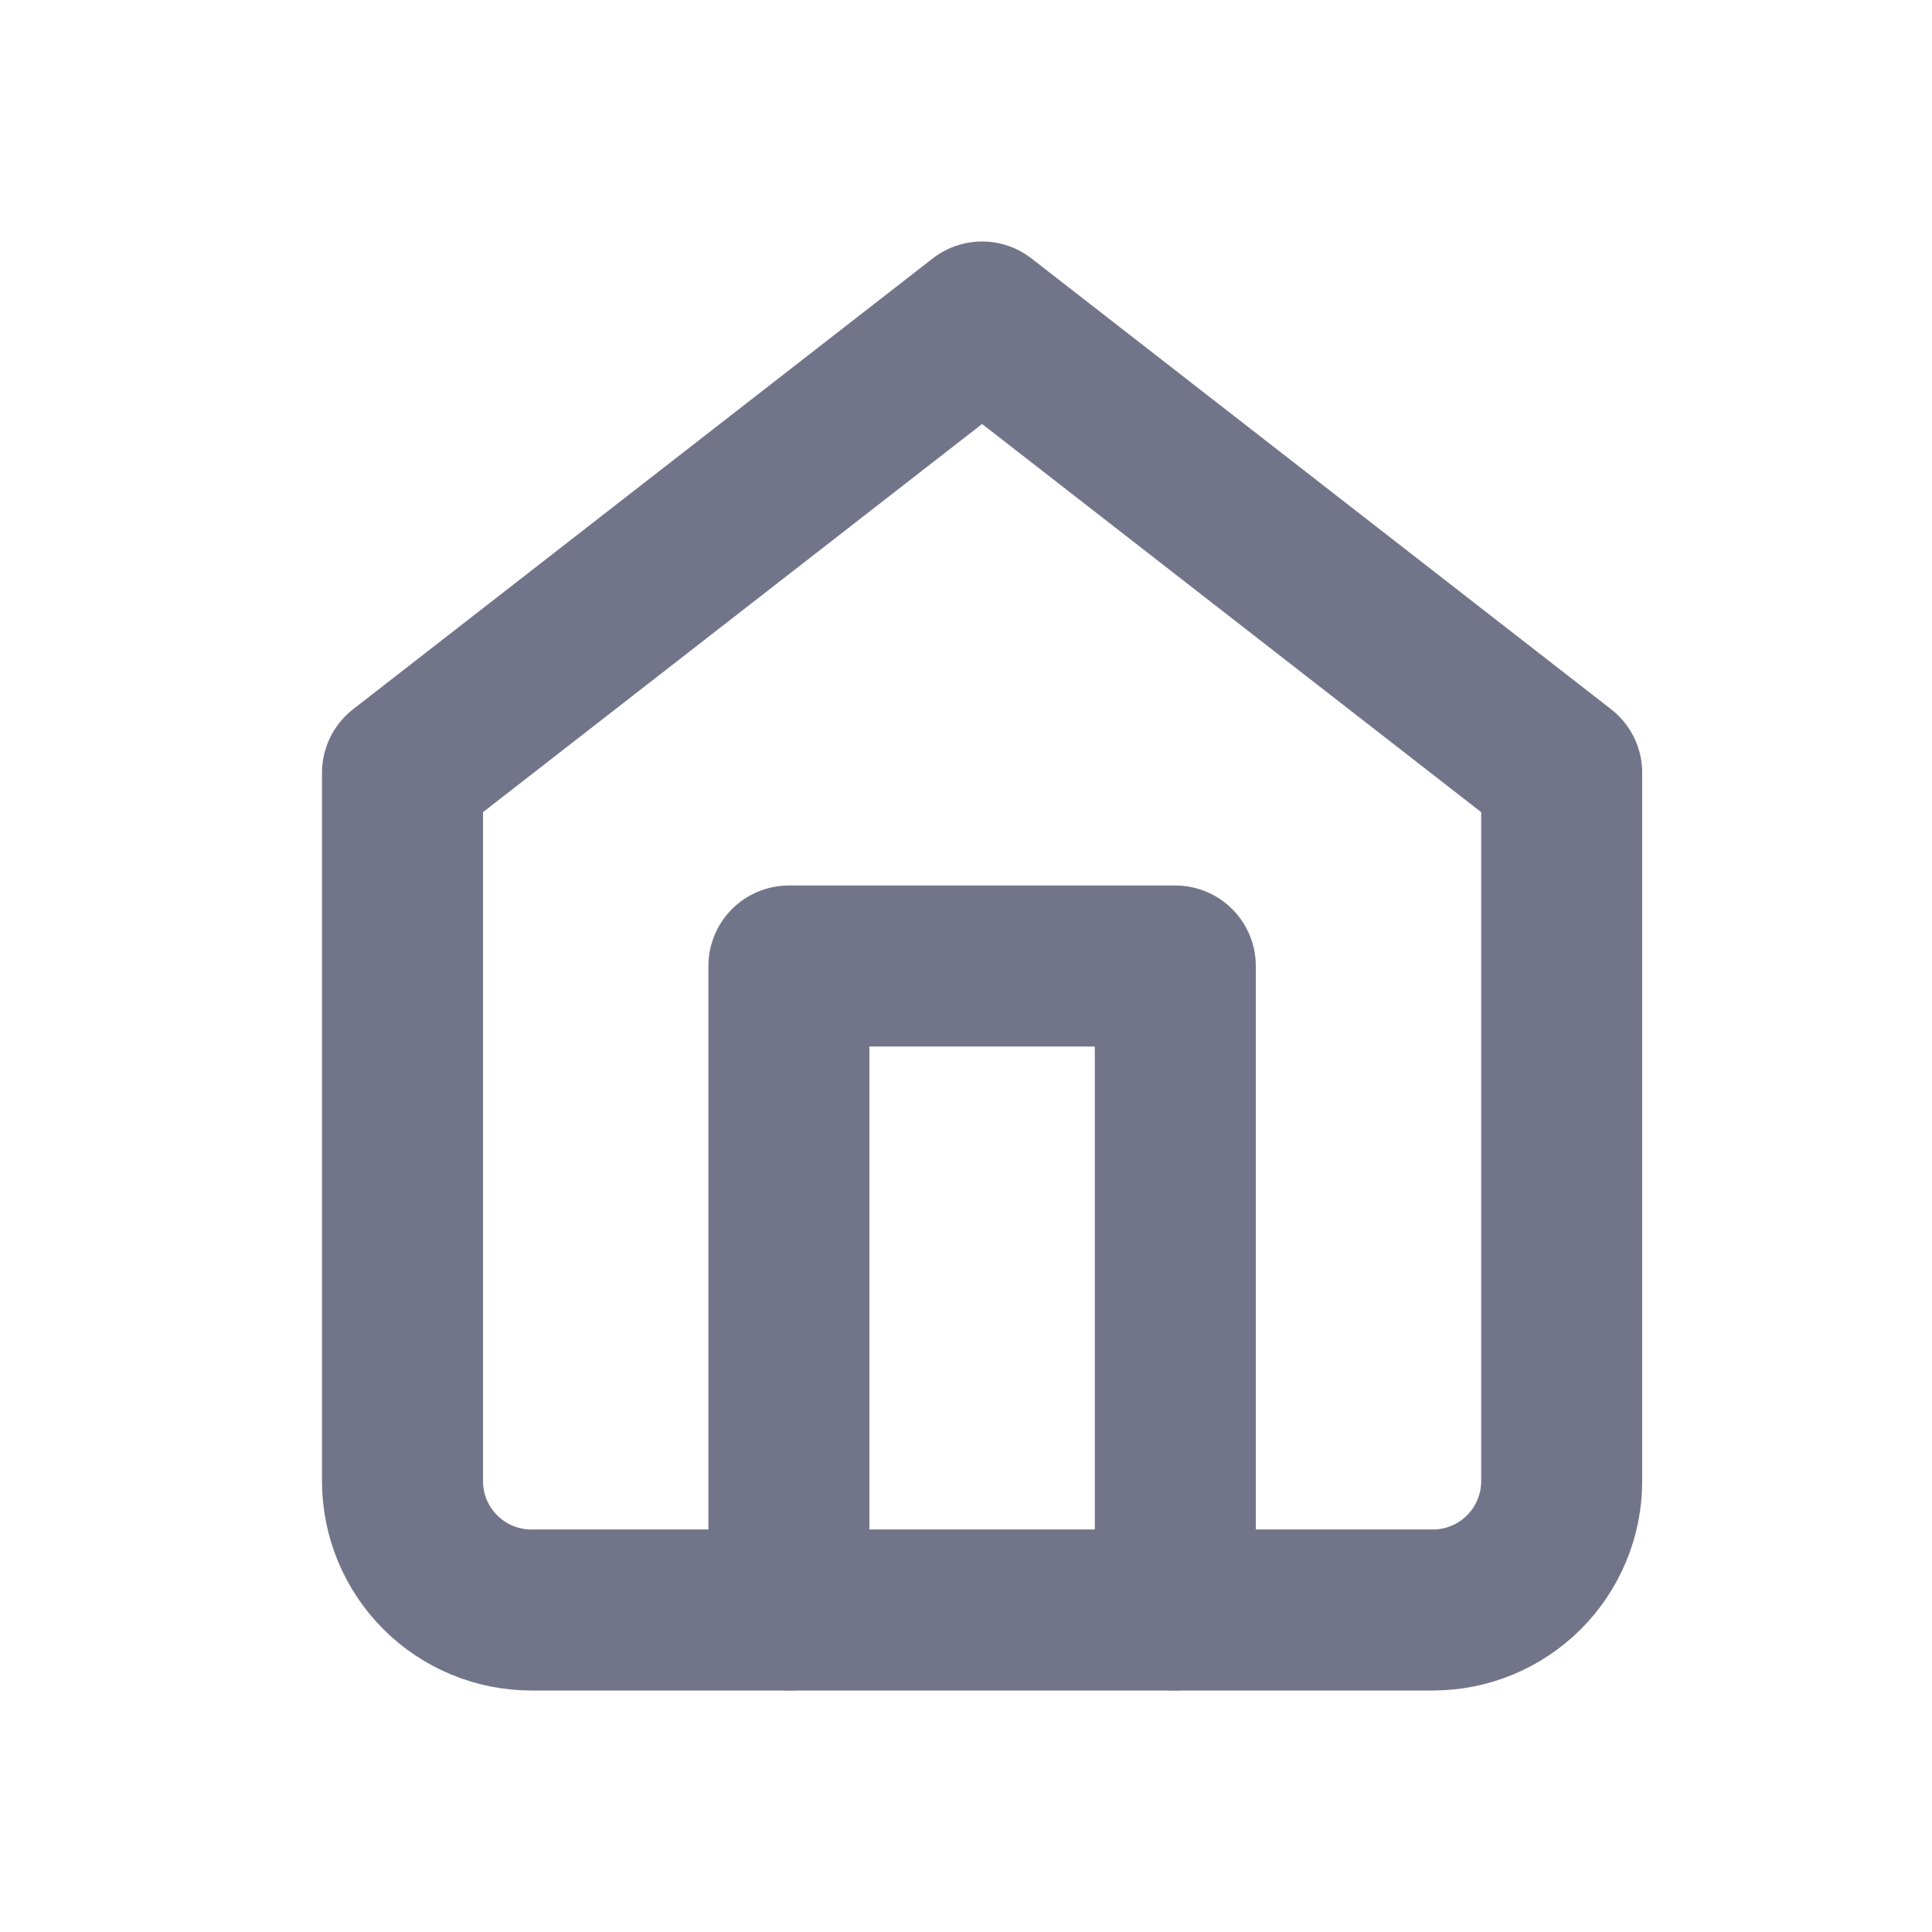 <svg width="24" height="24" viewBox="0 0 24 24" fill="none" xmlns="http://www.w3.org/2000/svg">
<path d="M5 9.6L12.2 4L19.4 9.6V18.4C19.4 18.824 19.231 19.231 18.931 19.531C18.631 19.831 18.224 20 17.8 20H6.6C6.176 20 5.769 19.831 5.469 19.531C5.169 19.231 5 18.824 5 18.4V9.6Z" stroke="#72758A" stroke-width="2" stroke-linecap="round" stroke-linejoin="round"/>
<path d="M9.8 20V12H14.6V20" stroke="#72758A" stroke-width="2" stroke-linecap="round" stroke-linejoin="round"/>
</svg>
